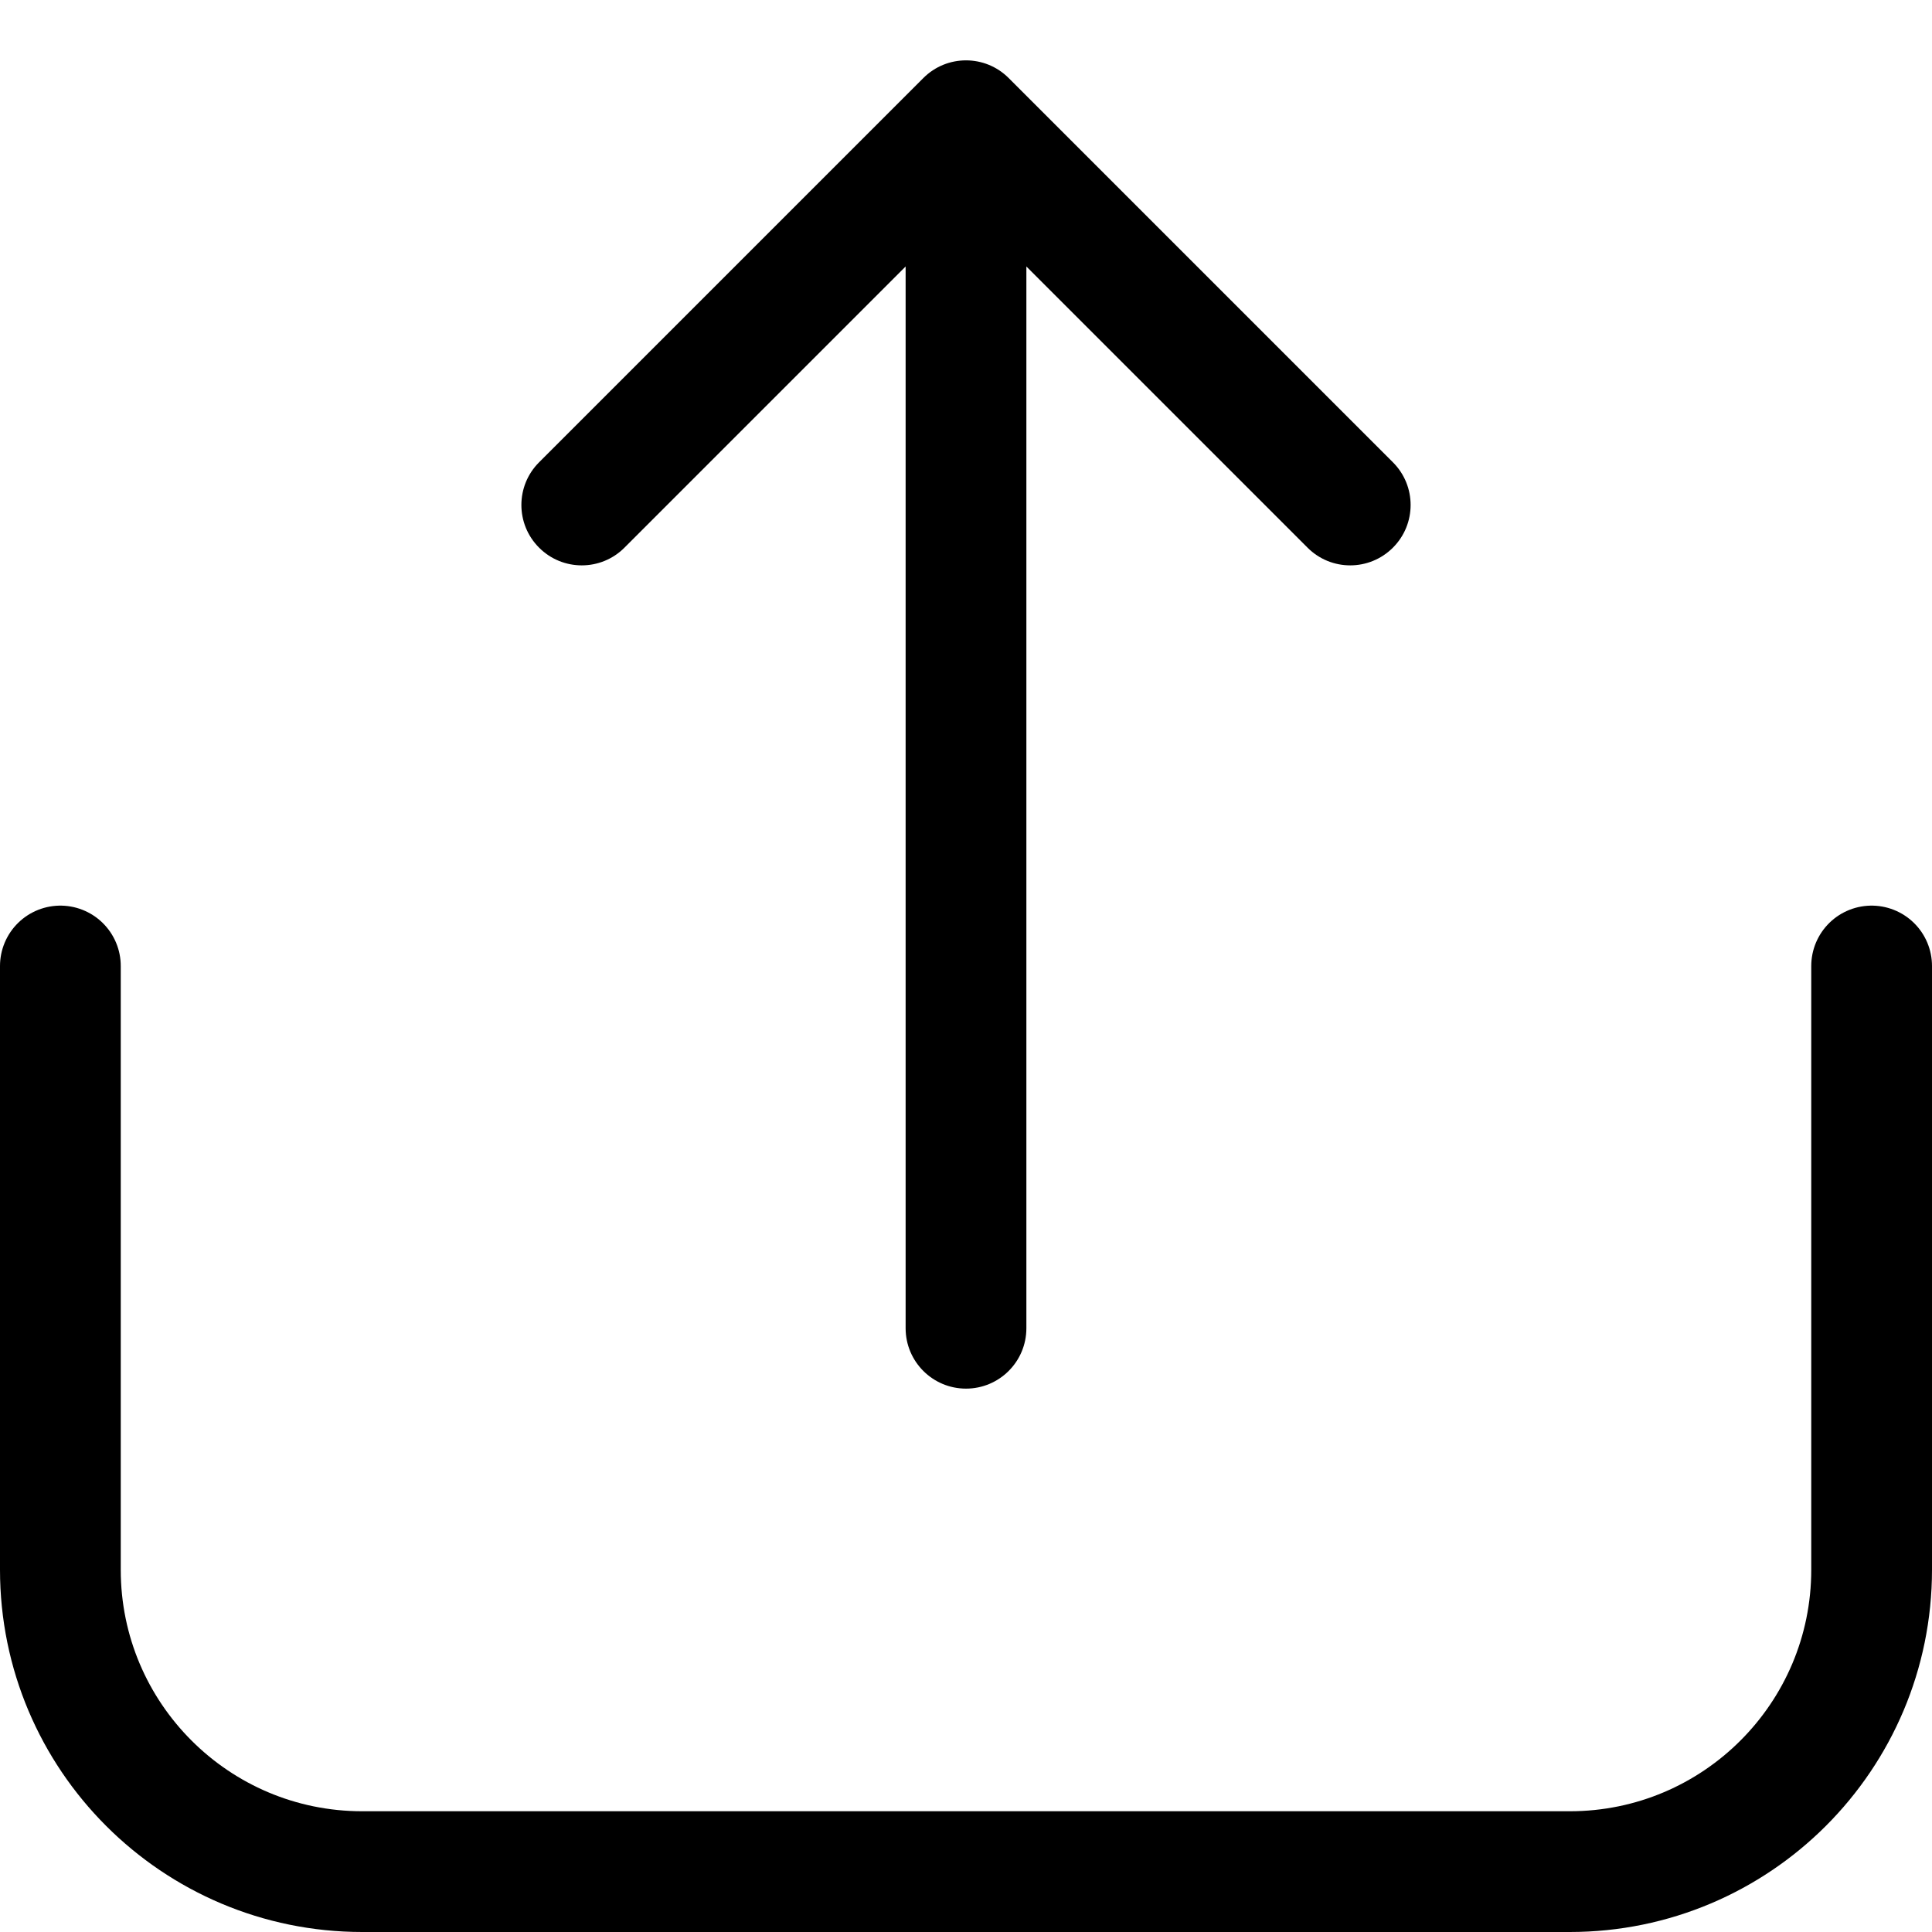 <svg width="32" height="32" viewBox="0 0 32 32" fill="none" xmlns="http://www.w3.org/2000/svg">
<path d="M1 16L1 26C1 28.761 3.239 31 6 31L26 31C28.761 31 31 28.761 31 26L31 16" stroke="black" stroke-width="2" stroke-linecap="round"/>
<path d="M15 22C15 22.552 15.448 23 16 23C16.552 23 17 22.552 17 22L15 22ZM16.707 1.293C16.317 0.902 15.683 0.902 15.293 1.293L8.929 7.657C8.538 8.047 8.538 8.681 8.929 9.071C9.319 9.462 9.953 9.462 10.343 9.071L16 3.414L21.657 9.071C22.047 9.462 22.68 9.462 23.071 9.071C23.462 8.681 23.462 8.047 23.071 7.657L16.707 1.293ZM16 22L17 22L17 2L16 2L15 2L15 22L16 22Z" fill="black"/>
</svg>
